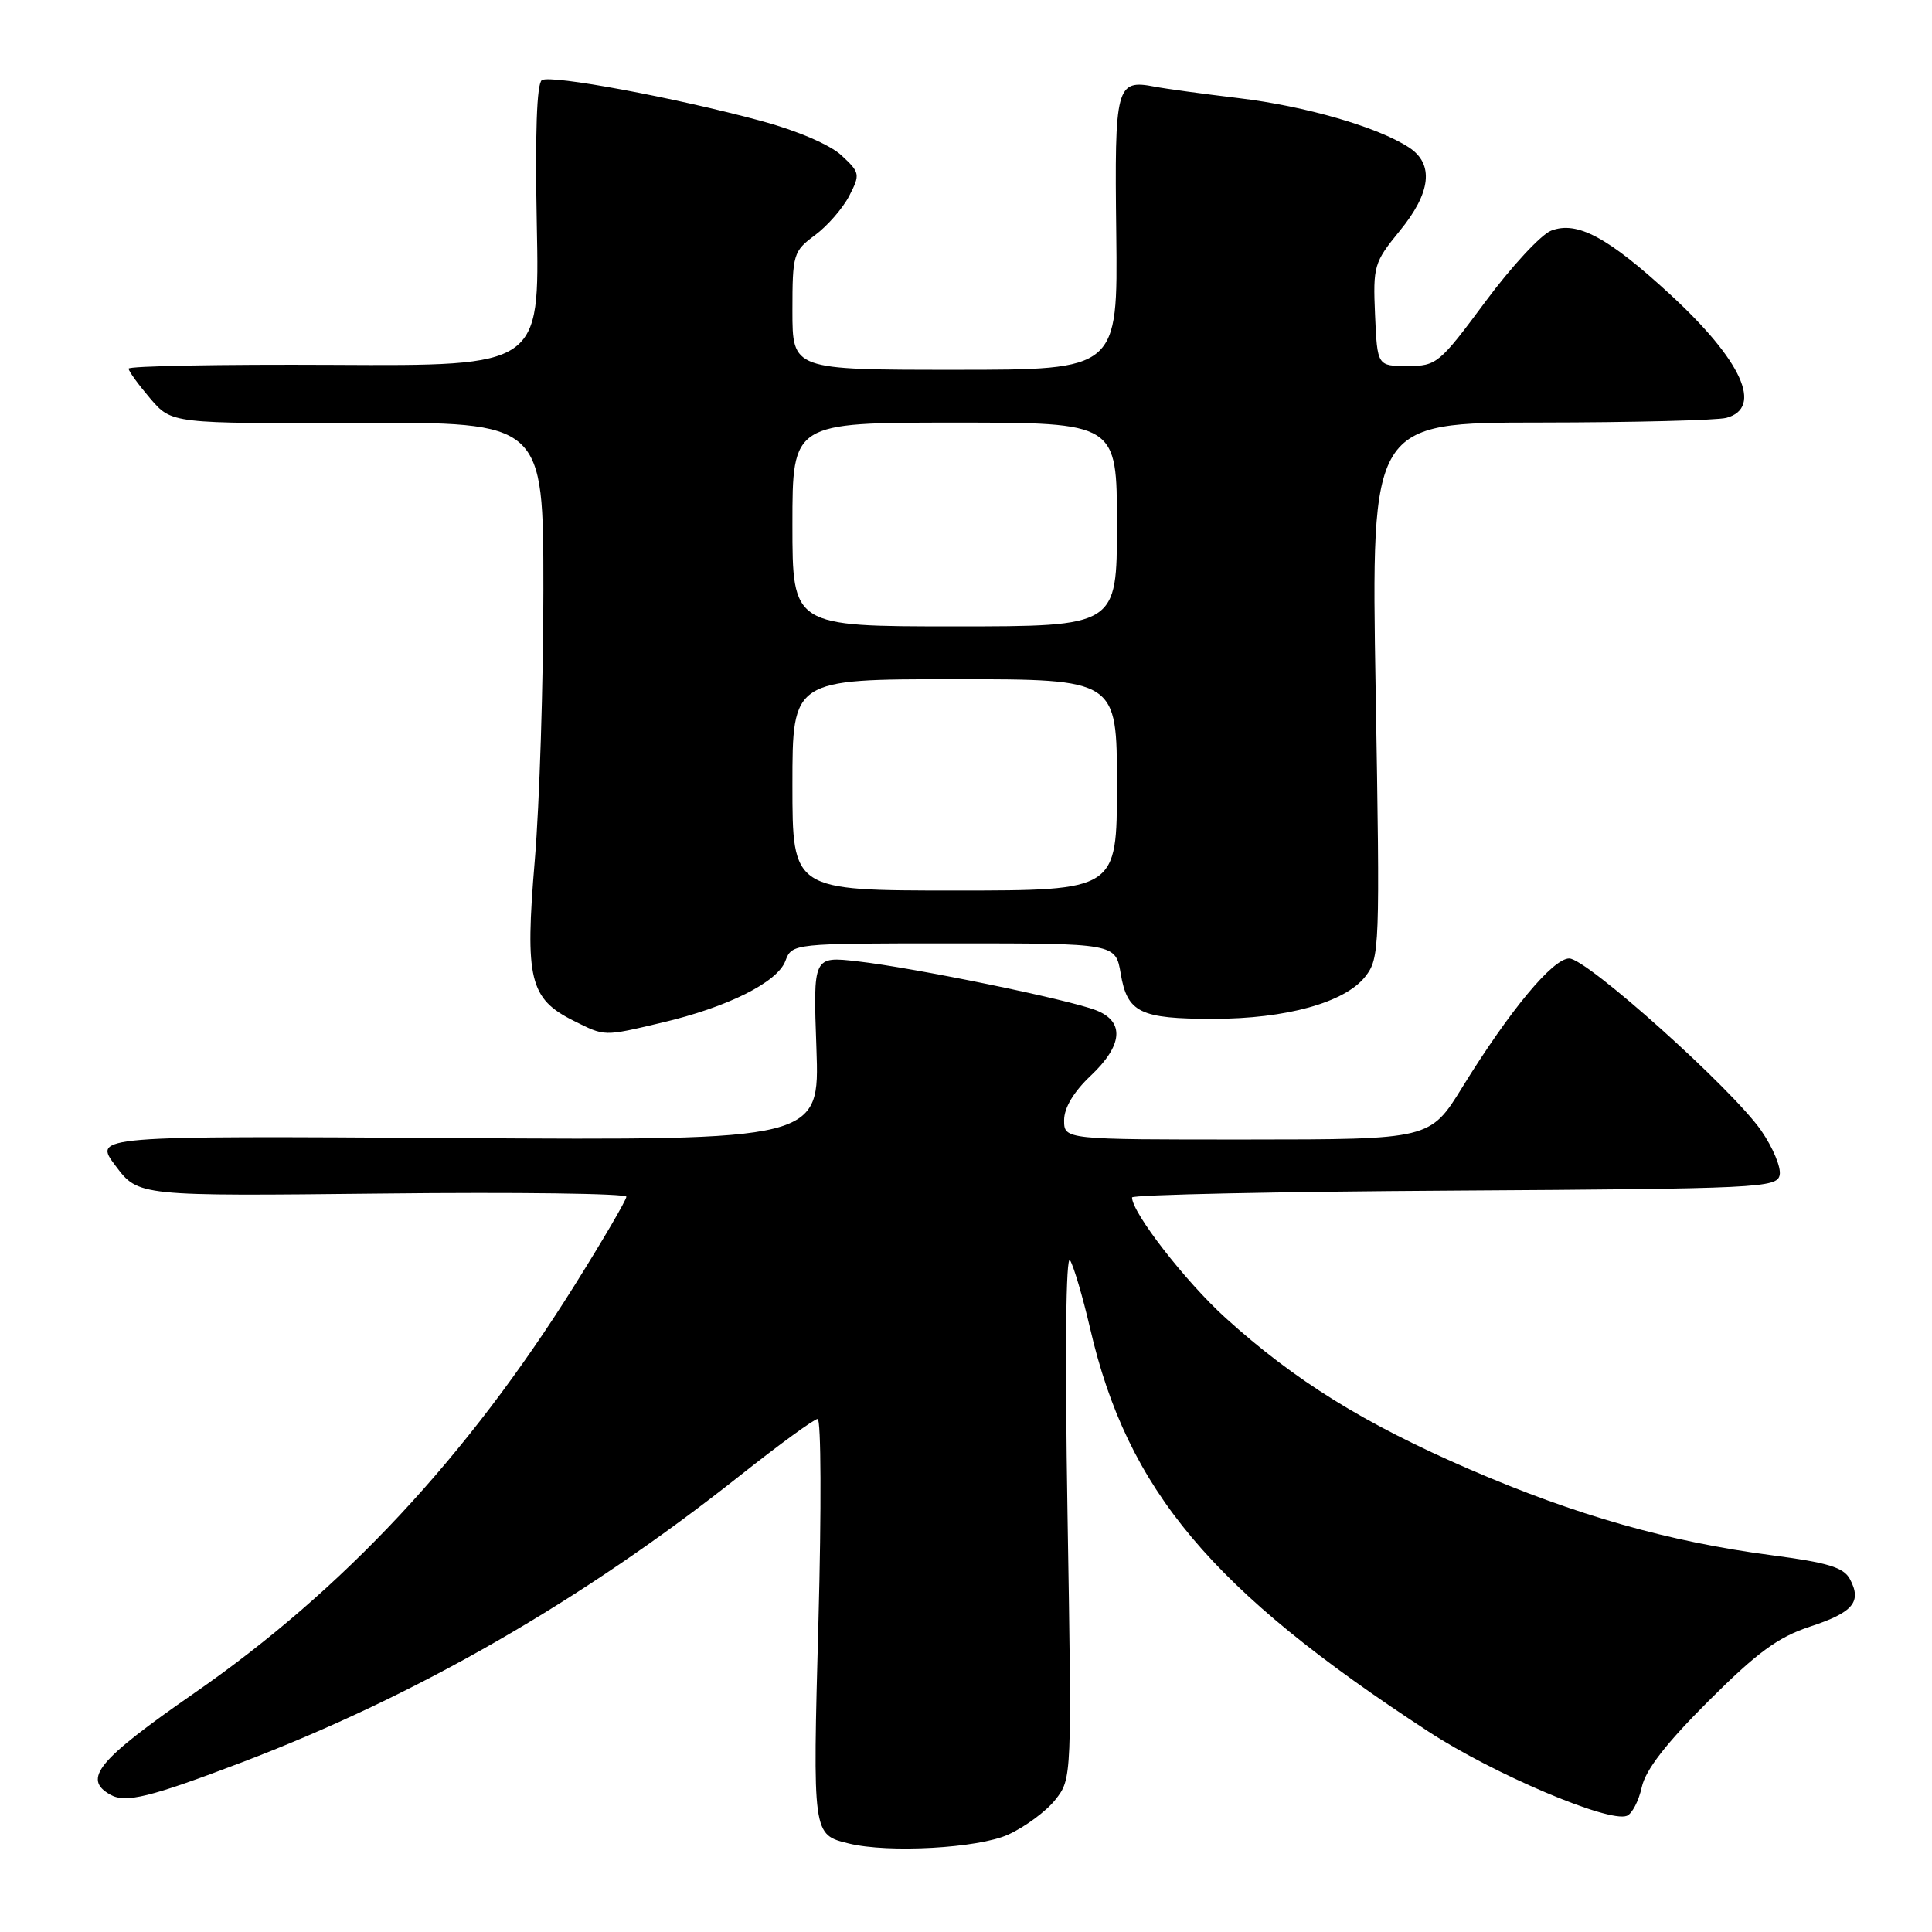 <?xml version="1.0" encoding="UTF-8" standalone="no"?>
<!DOCTYPE svg PUBLIC "-//W3C//DTD SVG 1.1//EN" "http://www.w3.org/Graphics/SVG/1.1/DTD/svg11.dtd" >
<svg xmlns="http://www.w3.org/2000/svg" xmlns:xlink="http://www.w3.org/1999/xlink" version="1.1" viewBox="0 0 256 256">
 <g >
 <path fill="currentColor"
d=" M 133.58 243.10 C 135.82 242.08 138.64 240.00 139.84 238.47 C 142.03 235.70 142.03 235.60 141.45 200.59 C 141.10 179.21 141.23 166.09 141.79 167.00 C 142.29 167.82 143.48 171.88 144.44 176.00 C 149.39 197.45 160.51 210.69 189.32 229.47 C 197.94 235.09 213.14 241.54 215.56 240.61 C 216.25 240.35 217.14 238.64 217.54 236.82 C 218.04 234.52 220.76 231.01 226.38 225.40 C 232.84 218.95 235.59 216.94 239.82 215.54 C 245.56 213.66 246.74 212.25 245.12 209.23 C 244.30 207.69 242.18 207.05 234.79 206.08 C 221.11 204.29 208.82 200.79 194.70 194.68 C 180.76 188.65 171.56 182.94 162.37 174.61 C 157.08 169.81 150.00 160.69 150.00 158.67 C 150.00 158.31 169.23 157.90 192.74 157.76 C 233.16 157.51 235.49 157.40 235.82 155.68 C 236.02 154.68 234.91 152.04 233.37 149.81 C 229.54 144.29 210.26 127.00 207.93 127.00 C 205.76 127.00 200.05 133.88 193.78 144.04 C 189.50 150.98 189.50 150.98 165.25 150.99 C 141.00 151.00 141.00 151.00 141.00 148.43 C 141.00 146.79 142.27 144.67 144.50 142.56 C 148.79 138.52 149.06 135.37 145.25 133.87 C 141.62 132.44 121.07 128.22 113.62 127.38 C 107.74 126.71 107.74 126.71 108.18 138.91 C 108.61 151.10 108.61 151.10 60.46 150.80 C 12.31 150.50 12.31 150.50 15.33 154.50 C 18.34 158.50 18.34 158.50 50.67 158.15 C 68.45 157.95 83.00 158.15 83.00 158.57 C 83.00 159.00 79.88 164.34 76.06 170.43 C 61.85 193.11 45.46 210.67 25.75 224.34 C 12.96 233.22 10.89 235.72 14.63 237.81 C 16.65 238.95 19.88 238.15 32.00 233.54 C 55.25 224.68 77.11 212.11 98.00 195.56 C 103.22 191.42 107.88 188.03 108.34 188.02 C 108.80 188.01 108.85 200.04 108.45 214.77 C 107.68 243.32 107.65 243.08 112.50 244.28 C 117.72 245.56 129.63 244.90 133.58 243.10 Z  M 87.72 135.50 C 96.40 133.46 102.98 130.17 104.06 127.35 C 104.95 125.00 104.95 125.00 126.39 125.00 C 147.82 125.00 147.82 125.00 148.50 129.01 C 149.37 134.18 151.06 135.00 160.75 135.00 C 170.42 135.00 178.19 132.84 180.89 129.42 C 182.82 126.95 182.87 125.82 182.28 91.44 C 181.68 56.00 181.68 56.00 204.09 55.99 C 216.42 55.98 227.51 55.70 228.75 55.37 C 233.67 54.05 230.80 47.75 221.29 39.00 C 213.06 31.43 208.97 29.24 205.54 30.56 C 204.19 31.08 200.26 35.33 196.80 40.00 C 190.72 48.20 190.36 48.50 186.50 48.50 C 182.50 48.50 182.50 48.50 182.20 41.72 C 181.92 35.25 182.07 34.76 185.45 30.62 C 189.63 25.53 190.05 21.74 186.70 19.54 C 182.58 16.84 172.96 14.05 164.13 13.00 C 159.38 12.43 154.38 11.75 153.00 11.48 C 147.89 10.50 147.67 11.33 147.91 30.90 C 148.12 49.00 148.12 49.00 126.56 49.00 C 105.00 49.00 105.00 49.00 105.00 41.19 C 105.00 33.68 105.12 33.29 107.98 31.17 C 109.62 29.96 111.66 27.62 112.52 25.97 C 114.00 23.09 113.96 22.87 111.49 20.58 C 109.98 19.18 105.62 17.31 100.89 16.03 C 89.30 12.90 73.01 9.88 71.80 10.62 C 71.12 11.04 70.89 17.69 71.13 29.88 C 71.50 48.50 71.50 48.50 44.25 48.35 C 29.26 48.27 17.02 48.50 17.04 48.85 C 17.06 49.21 18.36 50.99 19.92 52.82 C 22.76 56.13 22.76 56.13 47.38 56.04 C 72.00 55.94 72.00 55.94 72.00 78.17 C 72.00 90.39 71.49 106.53 70.86 114.02 C 69.54 129.73 70.17 132.34 76.00 135.25 C 80.20 137.35 79.93 137.34 87.72 135.50 Z  M 105.00 104.00 C 105.00 90.00 105.00 90.00 126.50 90.00 C 148.00 90.00 148.00 90.00 148.00 104.00 C 148.00 118.00 148.00 118.00 126.50 118.00 C 105.00 118.00 105.00 118.00 105.00 104.00 Z  M 105.00 69.50 C 105.00 56.00 105.00 56.00 126.50 56.00 C 148.00 56.00 148.00 56.00 148.00 69.50 C 148.00 83.00 148.00 83.00 126.50 83.00 C 105.00 83.00 105.00 83.00 105.00 69.50 Z "/>
</g>
</svg>